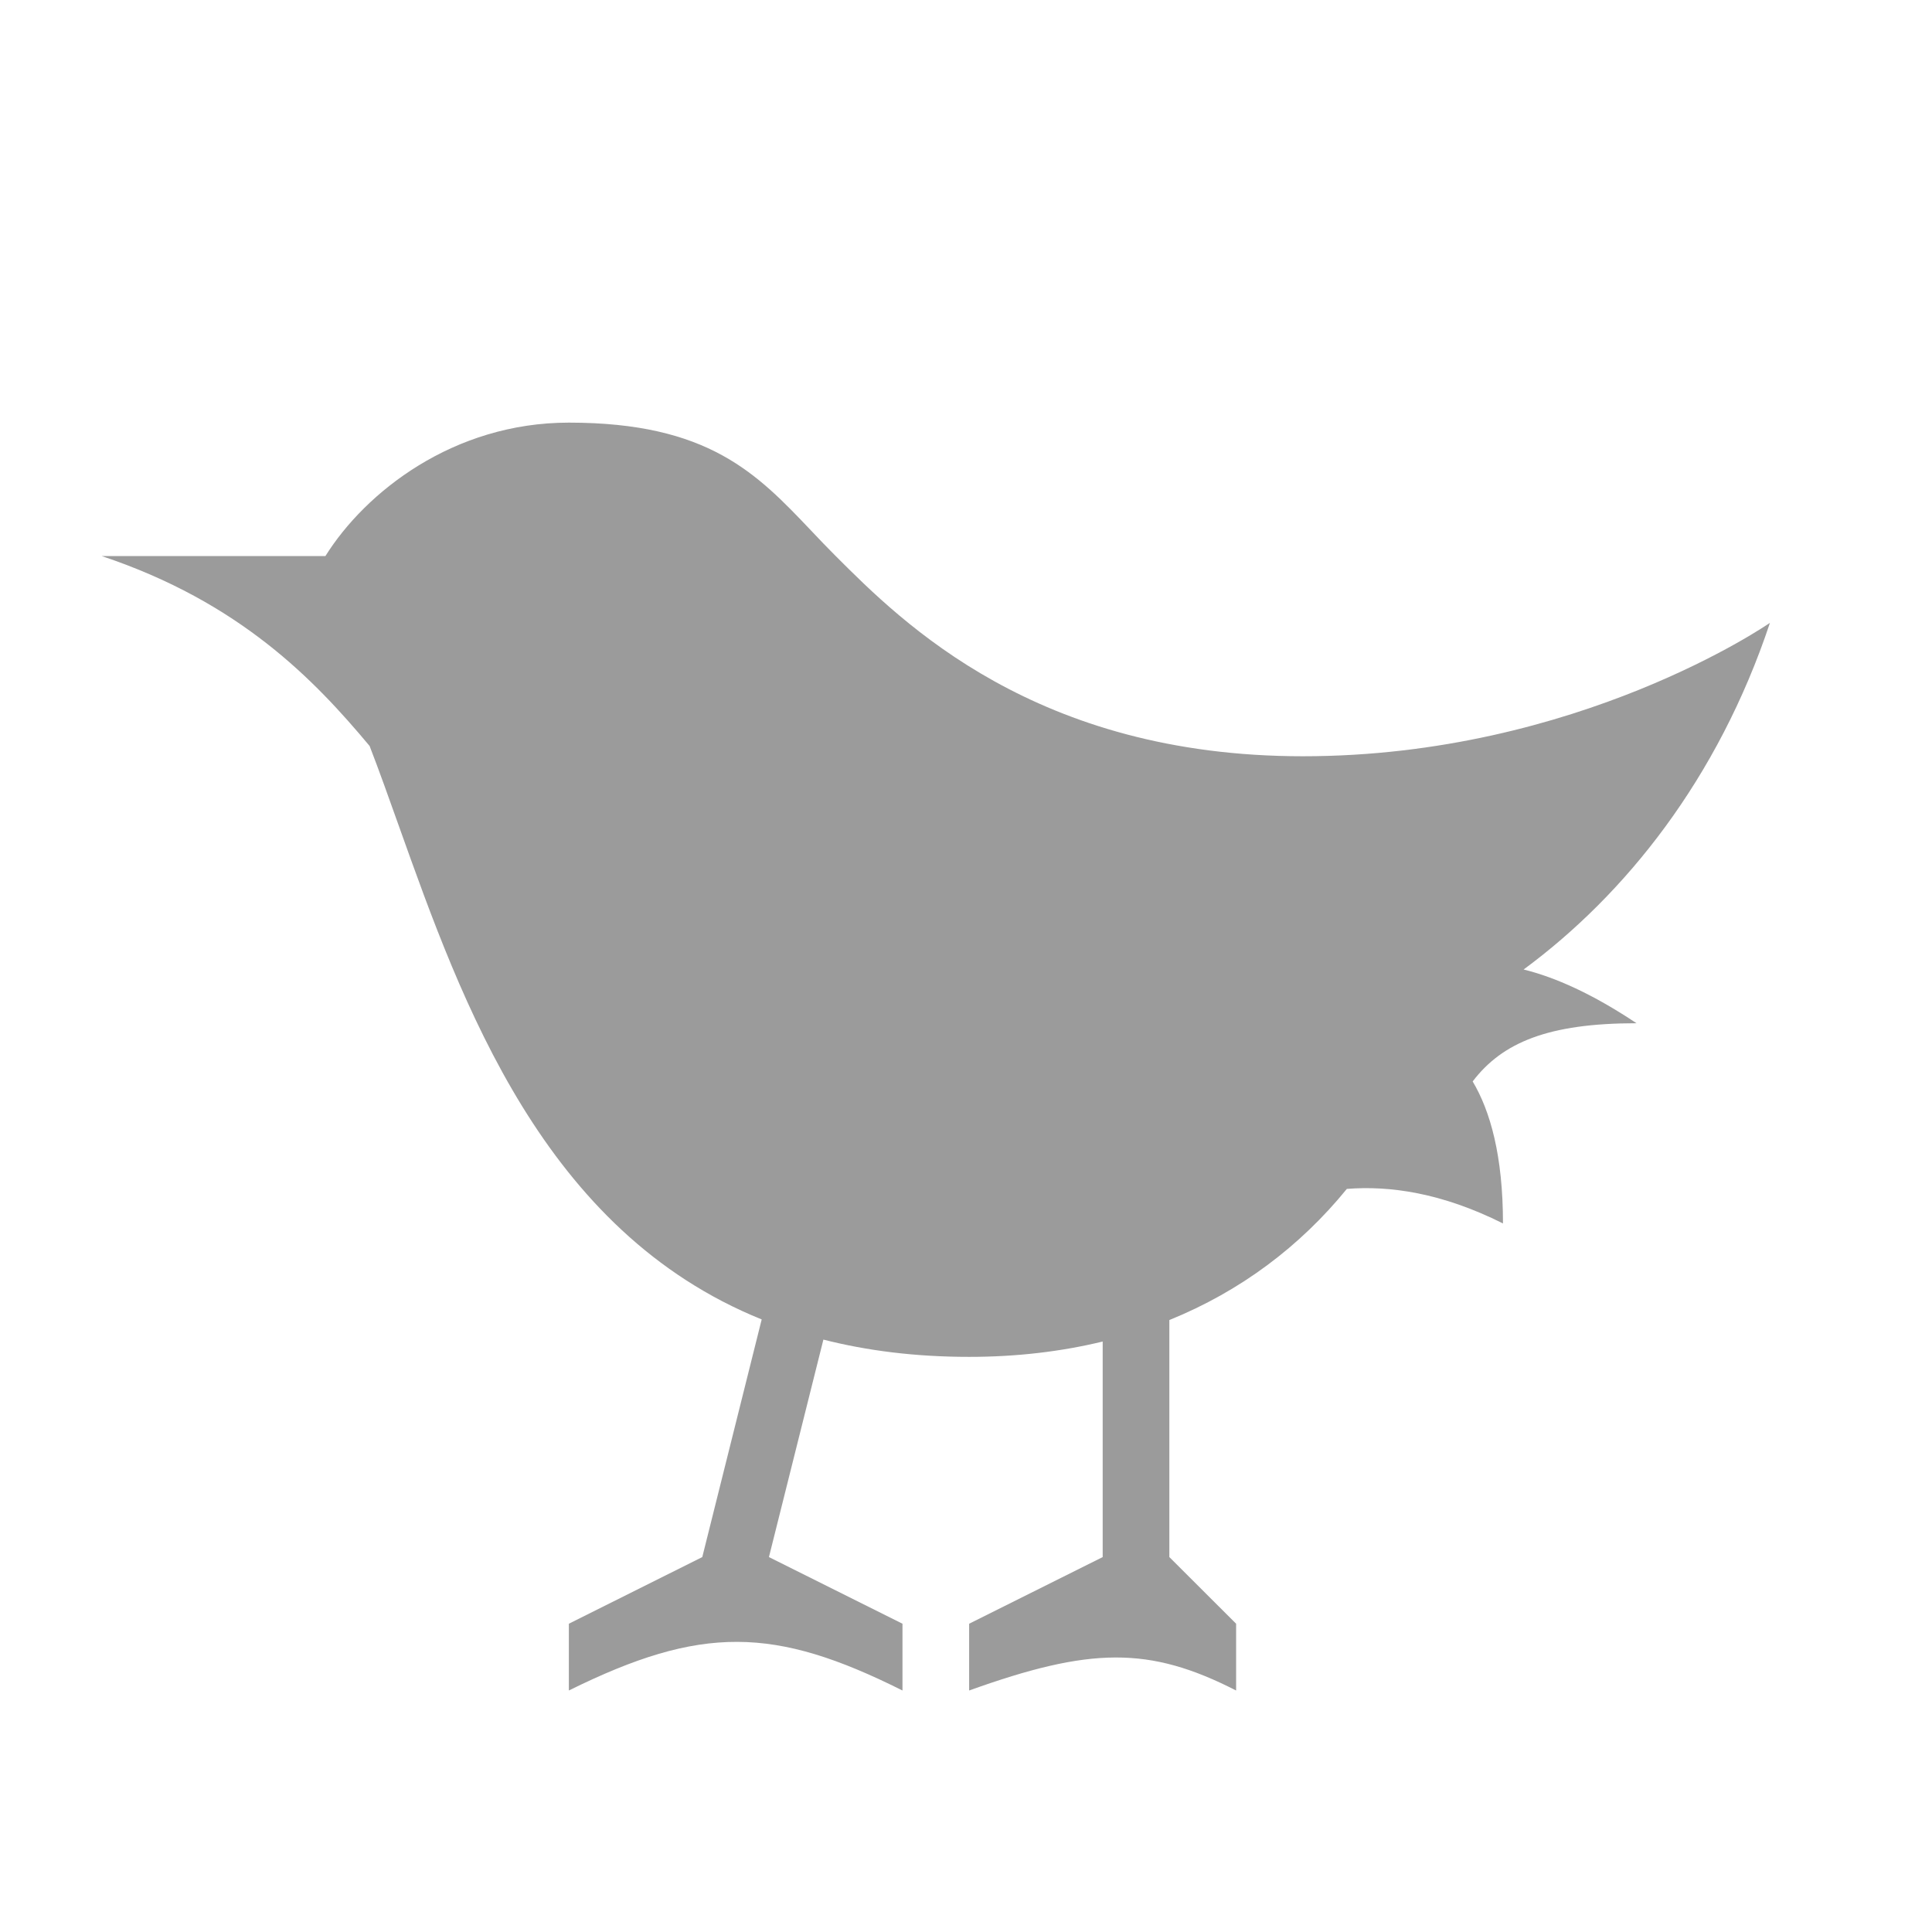 <svg width="16" height="16" viewBox="0 0 16 16" fill="none" xmlns="http://www.w3.org/2000/svg">
<path fill-rule="evenodd" clip-rule="evenodd" d="M2.695 4.605C3.025 4.077 3.752 3.5 4.711 3.5C5.868 3.5 6.268 3.921 6.719 4.396L6.719 4.396C6.784 4.465 6.851 4.535 6.921 4.605C7.474 5.158 8.579 6.263 10.79 6.263C13.068 6.263 14.658 5.158 14.658 5.158C14.227 6.451 13.46 7.408 12.618 8.029C12.878 8.093 13.187 8.23 13.553 8.474C12.822 8.474 12.442 8.633 12.196 8.956C12.342 9.201 12.447 9.572 12.447 10.132C11.938 9.877 11.507 9.818 11.154 9.846C10.767 10.321 10.274 10.693 9.684 10.932V12.895L10.237 13.447V14C9.517 13.632 9.031 13.639 8.026 14V13.447L9.132 12.895V11.11C8.789 11.193 8.421 11.237 8.026 11.237C7.581 11.237 7.18 11.186 6.819 11.094L6.368 12.895L7.474 13.447V14C6.413 13.469 5.809 13.457 4.711 14V13.447L5.816 12.895L6.308 10.927C4.5 10.196 3.828 8.311 3.307 6.851L3.307 6.851C3.222 6.613 3.142 6.387 3.061 6.178C2.606 5.633 1.988 4.987 0.842 4.605H2.695Z" fill="#909090" fill-opacity="0.9"/>
</svg>
